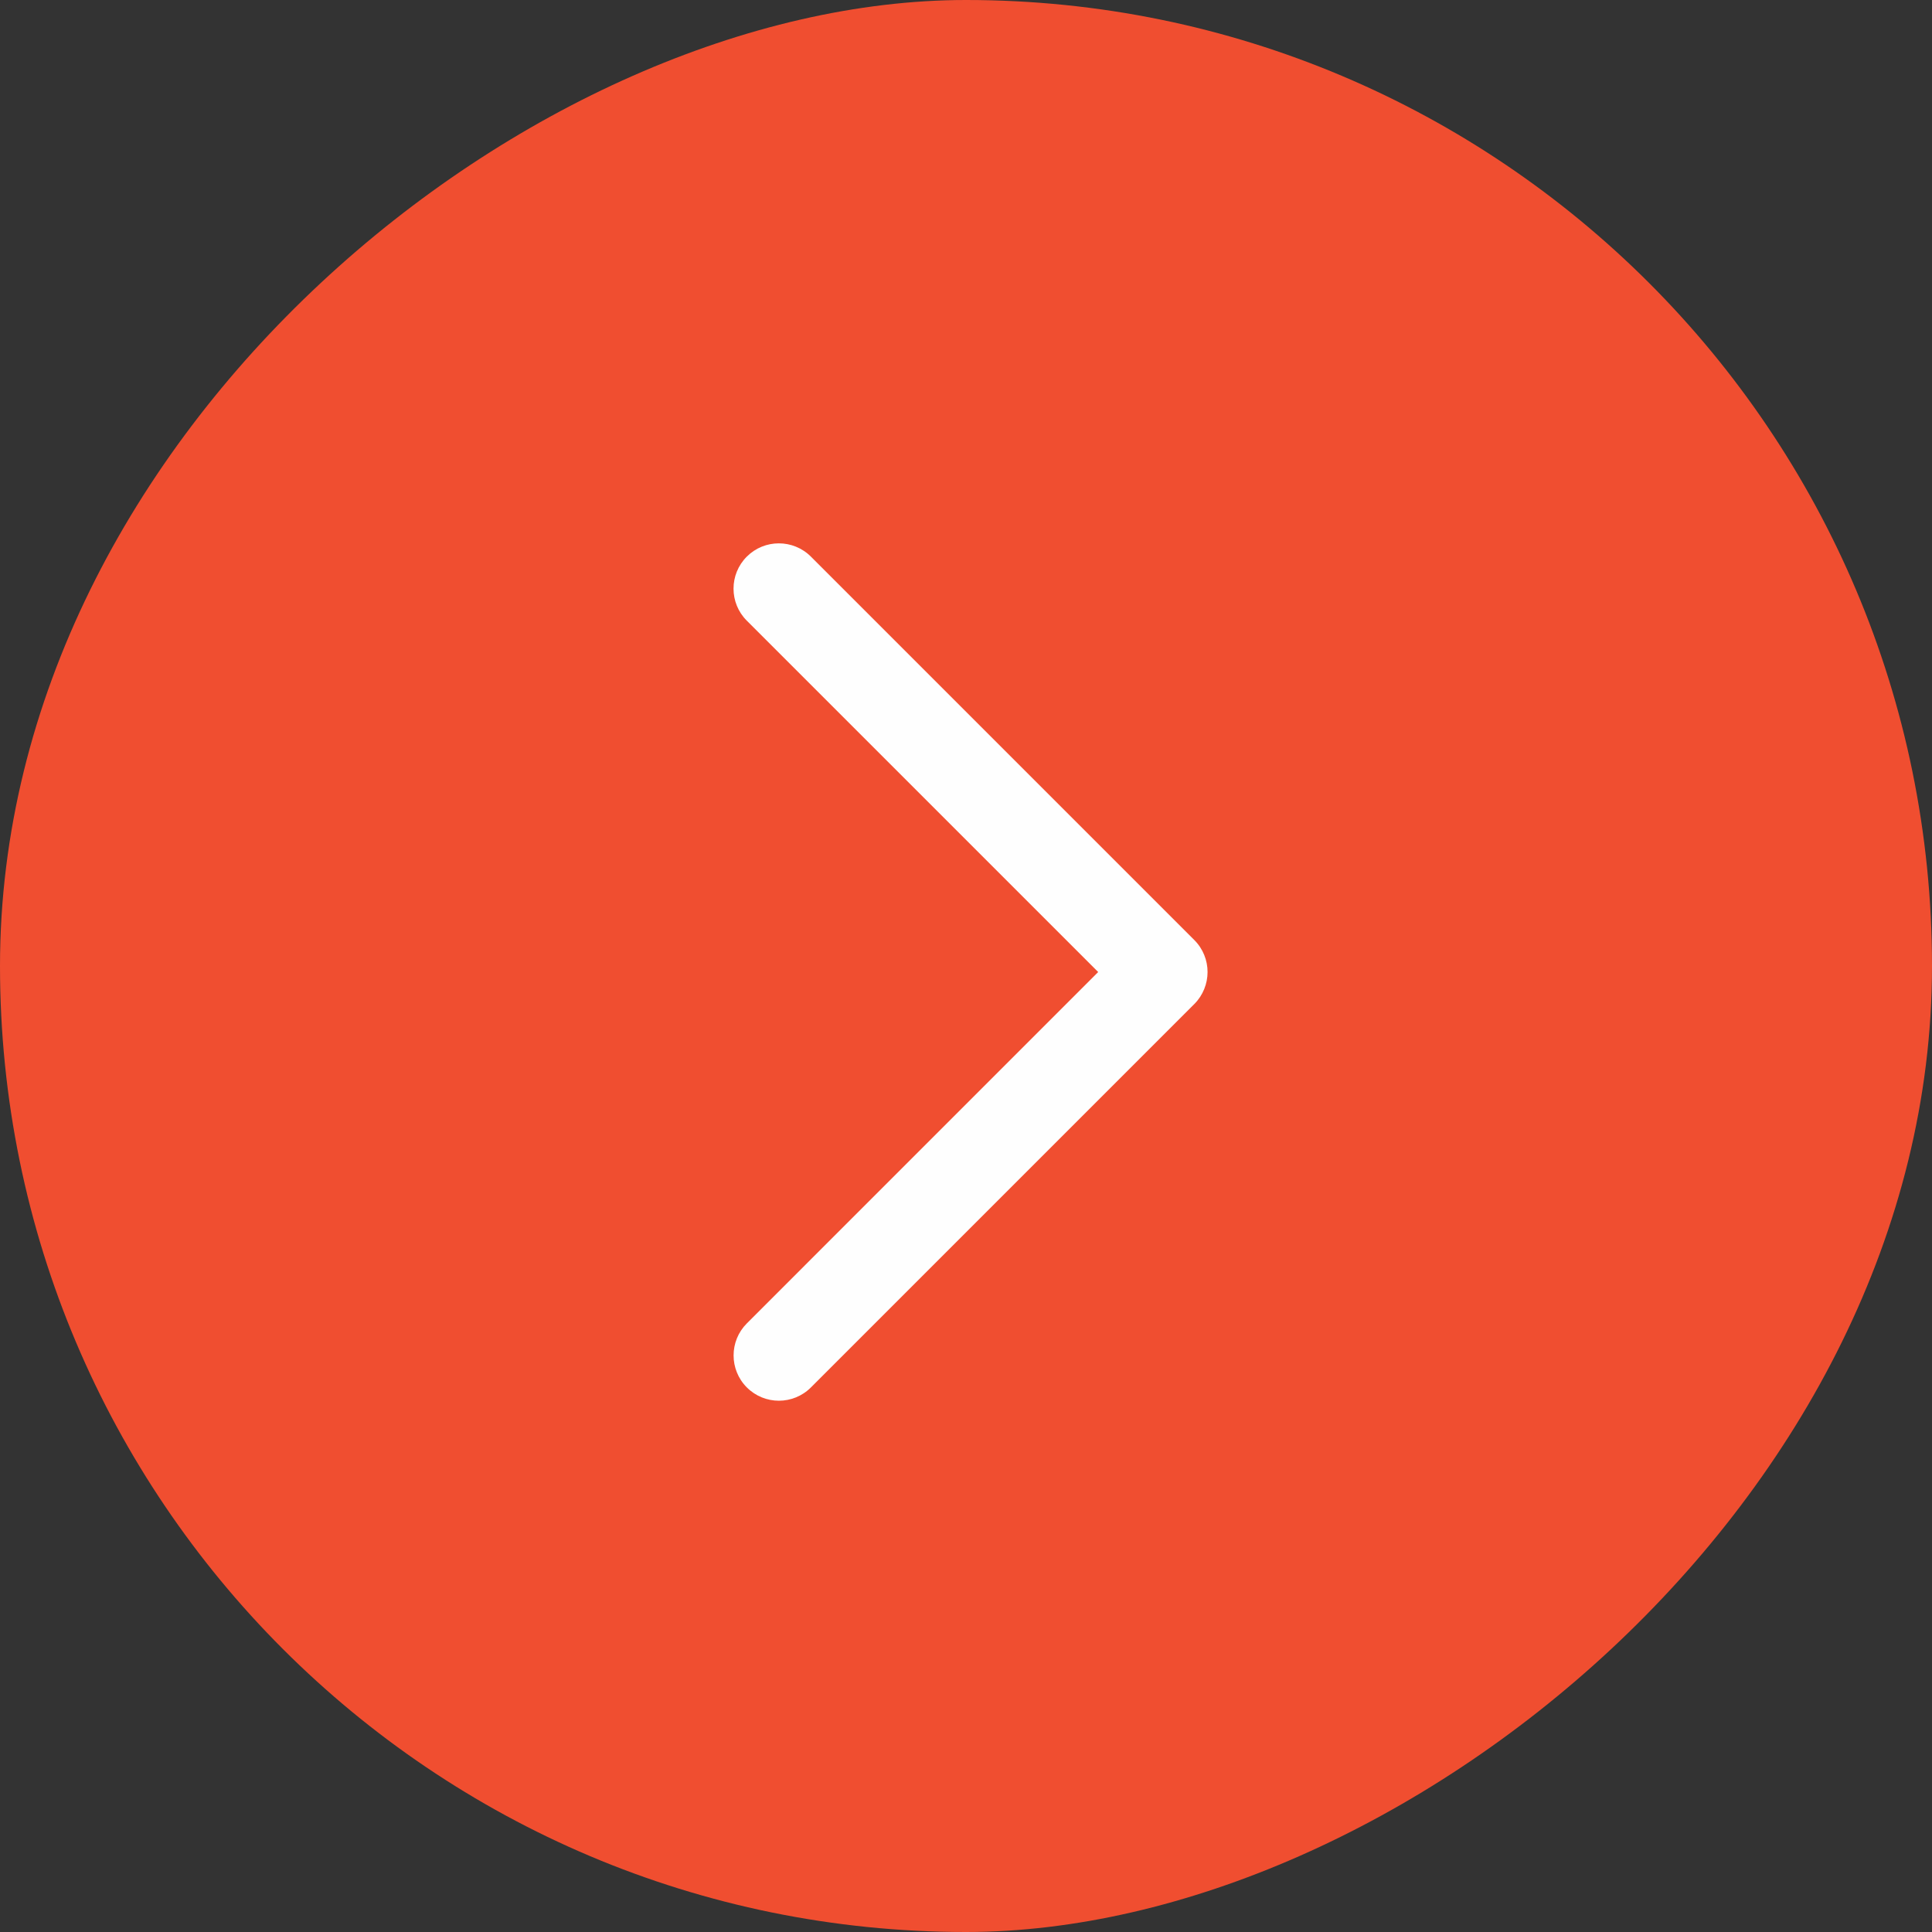 <svg width="60" height="60" viewBox="0 0 60 60" fill="none" xmlns="http://www.w3.org/2000/svg">
<rect x="0" y="0" width="60" height="60" fill="#333333" stroke="none"/>
<rect y="60" width="60" height="60" rx="30" transform="rotate(-90 0 60)" fill="#F04E30"/>
<g clip-path="url(#clip0_184_798)">
<path fill-rule="evenodd" clip-rule="evenodd" d="M23.193 17.286C22.643 17.835 22.643 18.727 23.193 19.276L34.105 30.187L23.194 41.099C22.645 41.648 22.645 42.539 23.194 43.088C23.743 43.638 24.634 43.638 25.184 43.088L37.092 31.18L37.093 31.179C37.363 30.906 37.502 30.546 37.502 30.187C37.502 29.828 37.364 29.466 37.088 29.191L37.086 29.189L25.183 17.286C24.633 16.737 23.742 16.737 23.193 17.286Z" fill="#FEFEFE"/>
</g>
<defs>
<clipPath id="clip0_184_798">
<rect width="27.982" height="15.39" fill="white" transform="matrix(0 -1 1 0 22.29 43.991)"/>
</clipPath>
</defs>
</svg>

